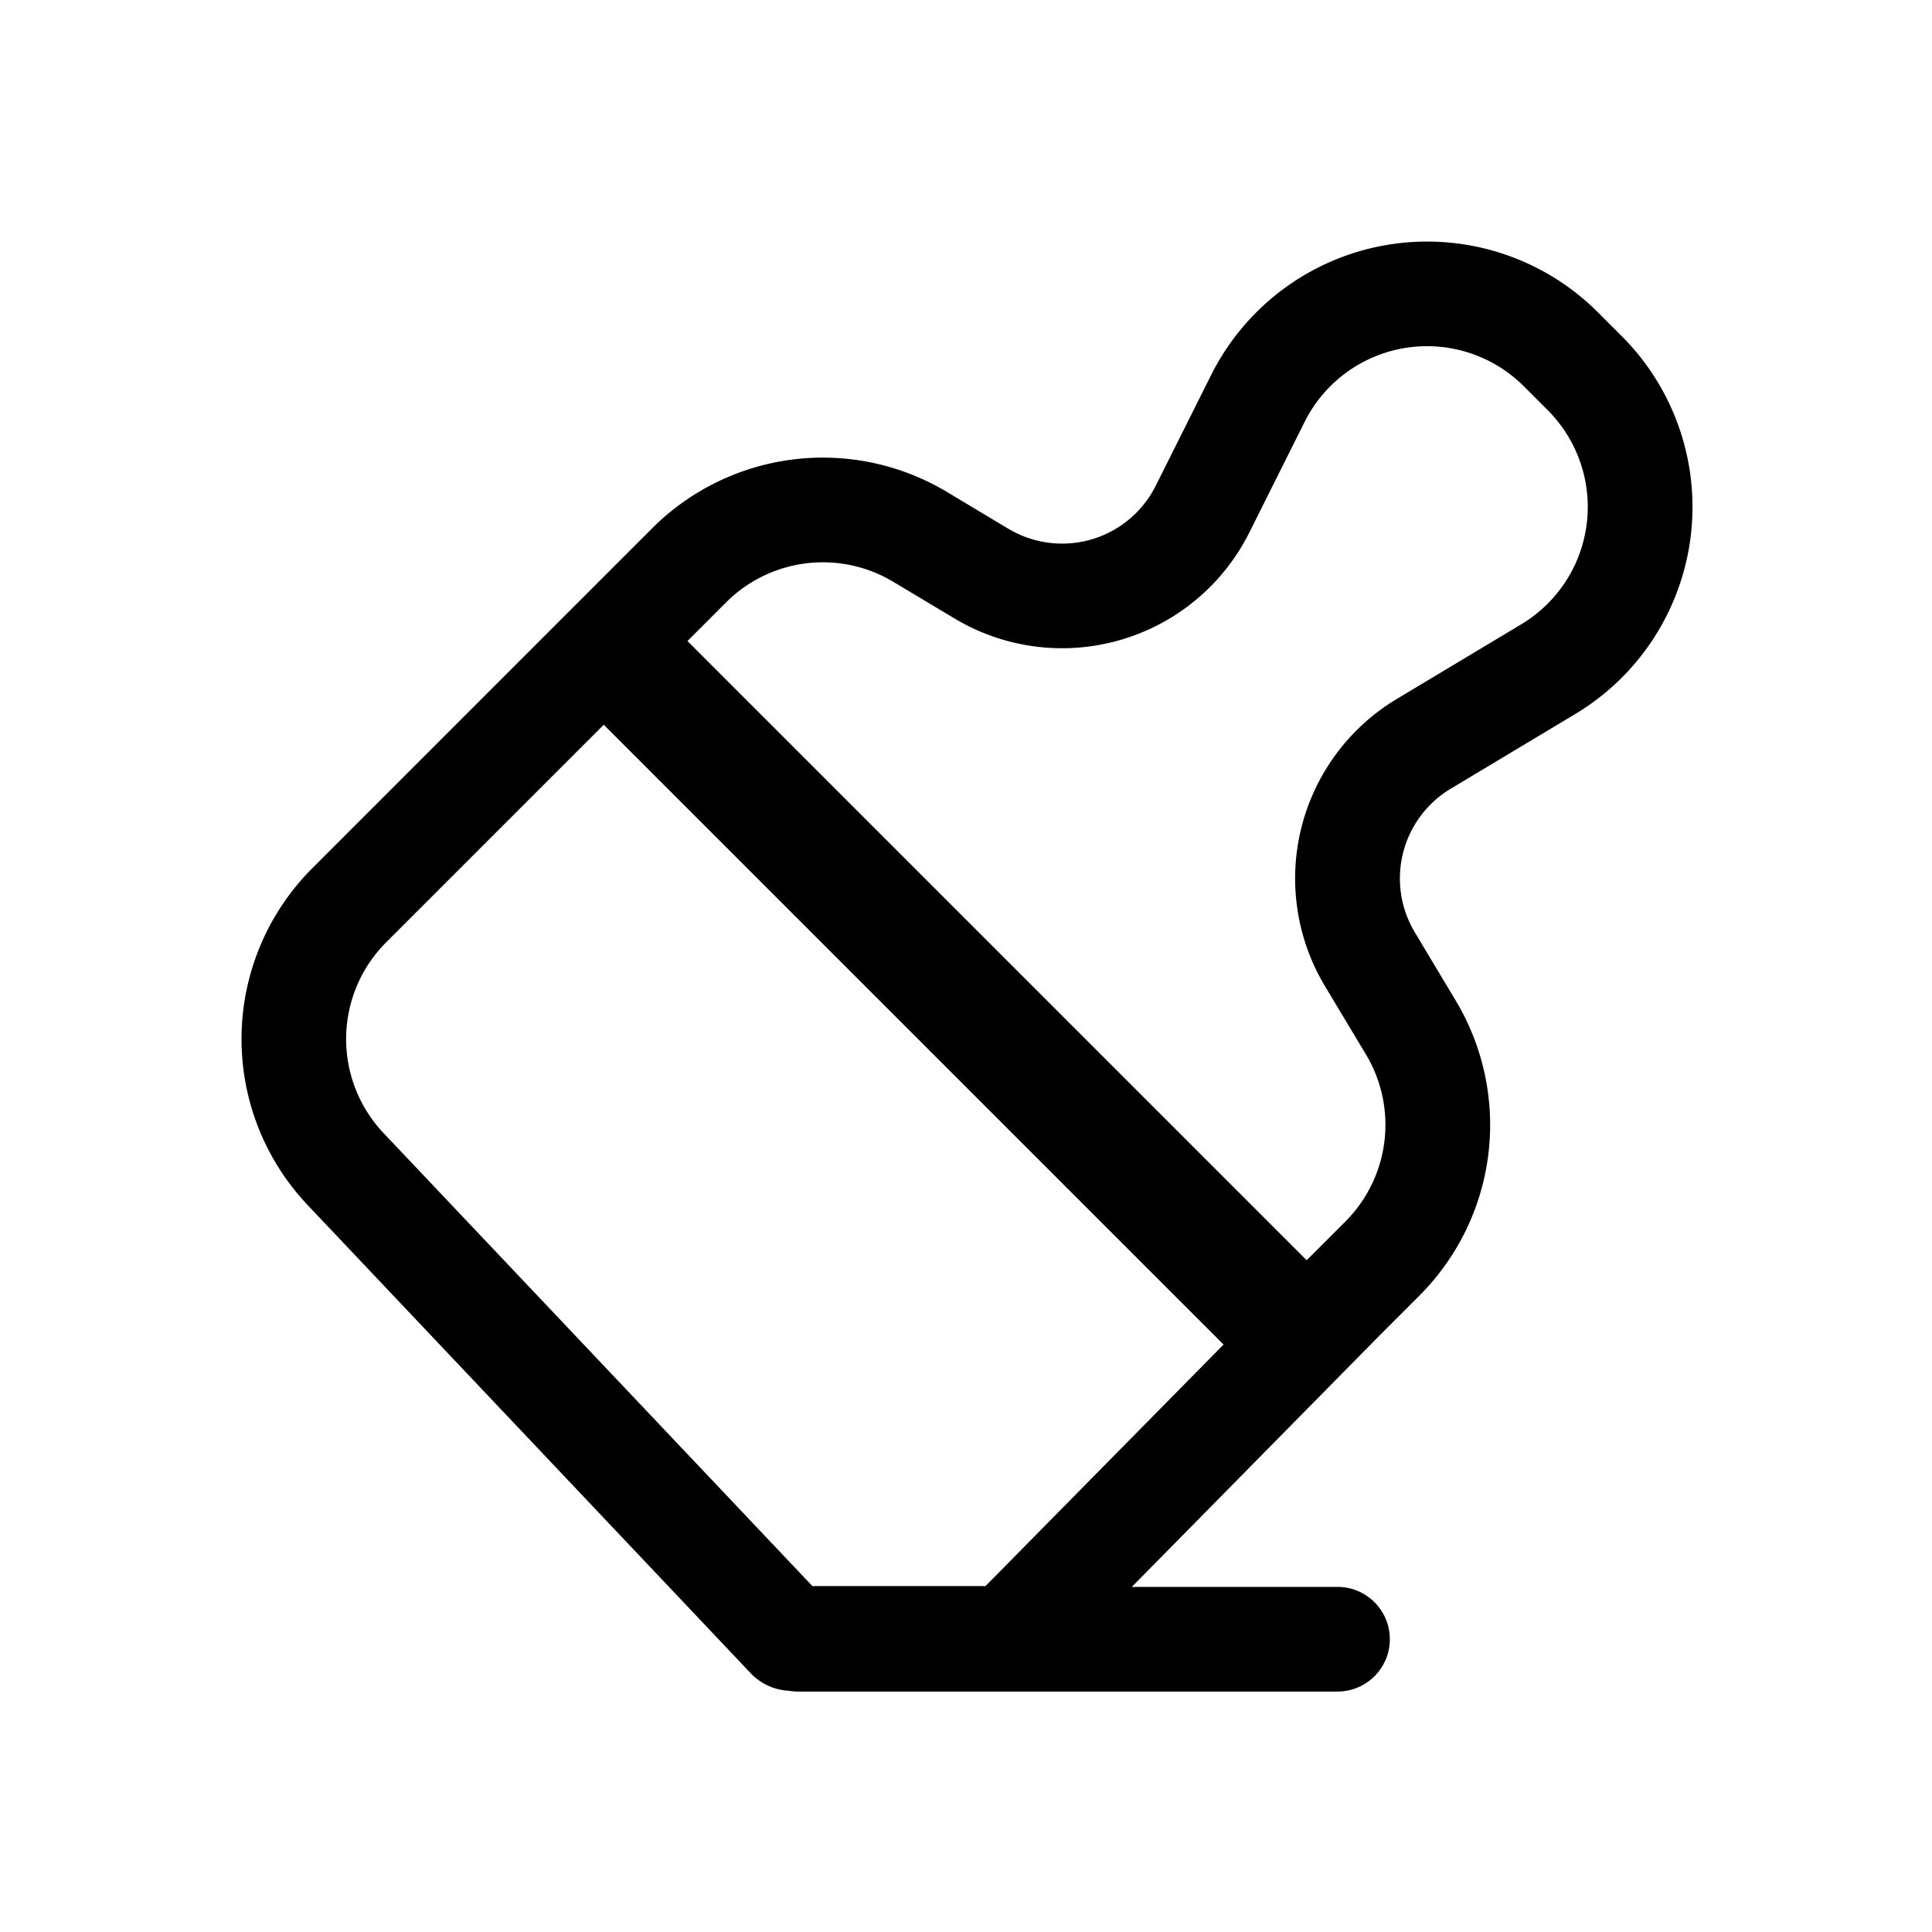 <svg xmlns="http://www.w3.org/2000/svg" viewBox="0 0 24 24">
  <defs/>
  <path fill-rule="evenodd" d="M12.525 6.568l-.76-.456a3 3 0 00-3.664.451l-.48.48-.92.92-2.822 2.823a3 3 0 00-.058 4.183l5.504 5.816a.7.7 0 00.474.218c.035.006.072.01.109.01h6.707a.65.65 0 100-1.3H14.06l3.086-3.132.487-.487a3 3 0 00.45-3.665l-.508-.848a1.3 1.3 0 01.446-1.783l1.547-.928a3 3 0 00.578-4.694l-.297-.297a3 3 0 00-4.804.78l-.688 1.375a1.3 1.3 0 01-1.831.534zM8.54 7.963l7.692 7.692.48-.48a1.7 1.7 0 00.256-2.077l-.509-.848a2.6 2.6 0 01.892-3.567l1.547-.928a1.7 1.7 0 00.328-2.66l-.297-.297a1.7 1.7 0 00-2.722.442l-.688 1.376a2.6 2.6 0 01-3.663 1.066l-.76-.455a1.7 1.7 0 00-2.076.256l-.48.48zm-3.742 3.742L7.5 9.003l7.692 7.692.007.008-2.957 3h-2.15l-5.327-5.627a1.7 1.7 0 01.033-2.371z"/>
</svg>
